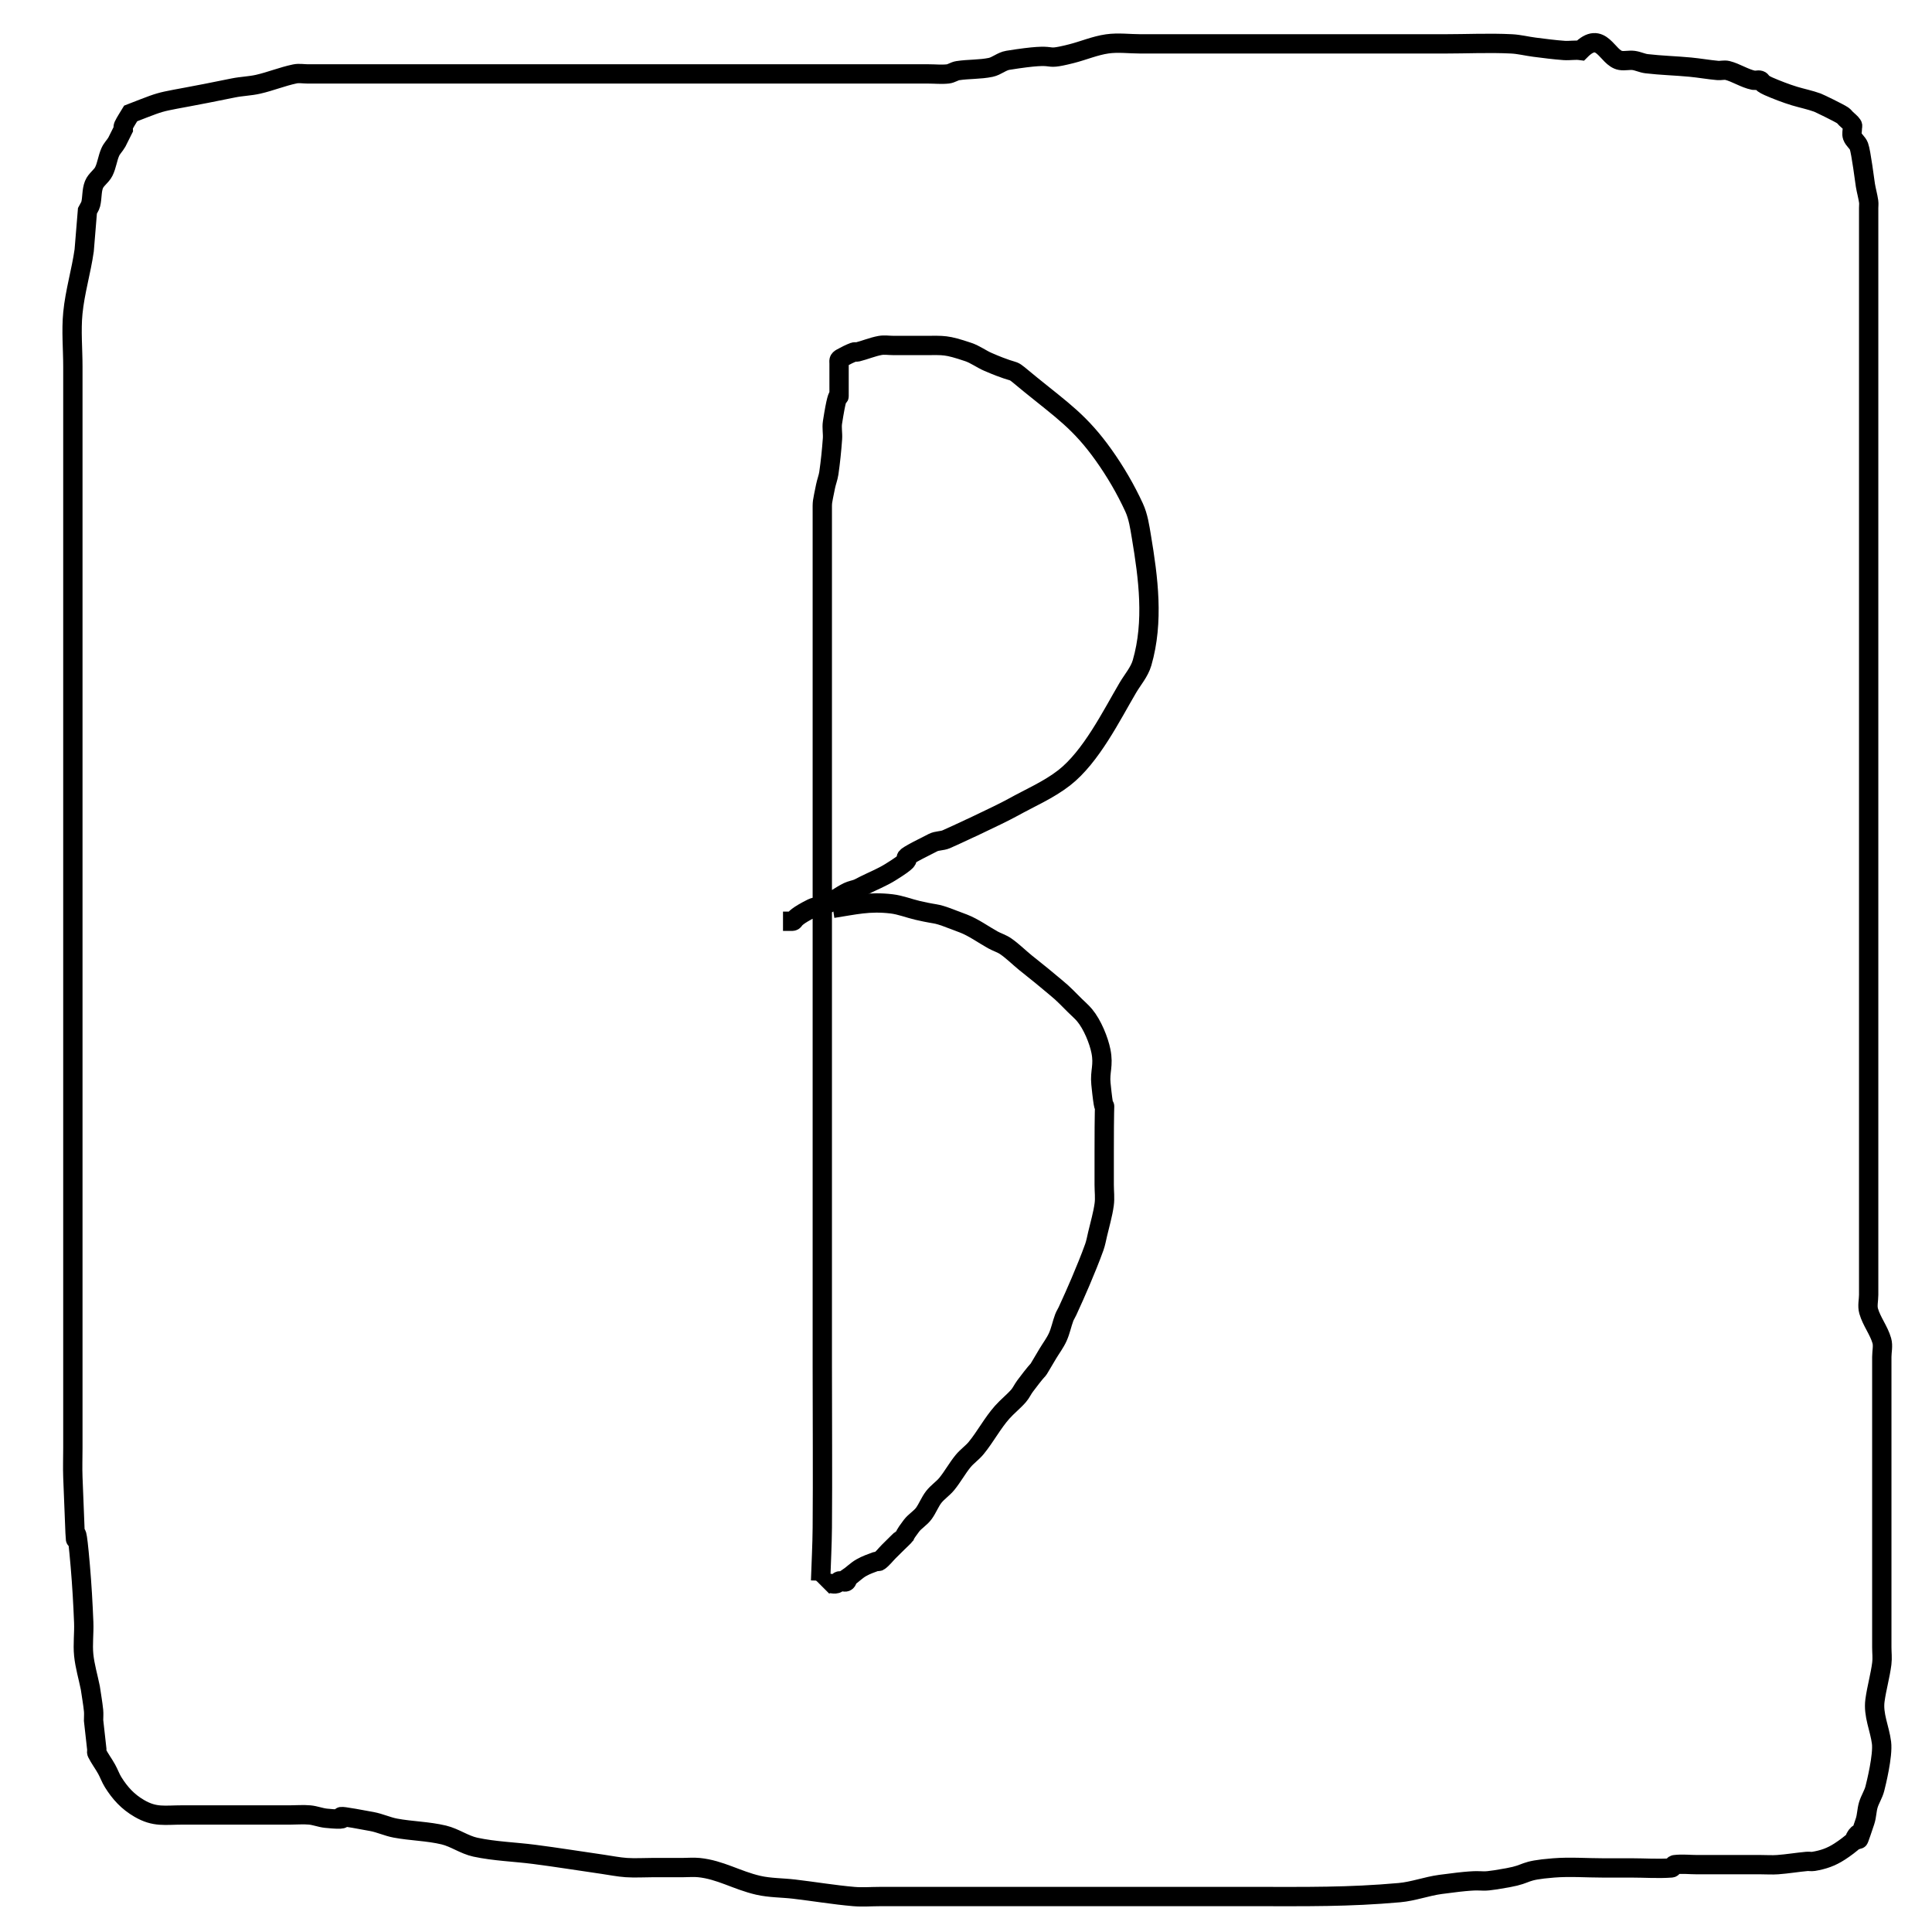 <?xml version="1.0" encoding="UTF-8"?>
<svg version="1.1" viewBox="0 0 100 100" xmlns="http://www.w3.org/2000/svg">
 <g fill="none" stroke="#000" stroke-width="1px">
  <path d="m42.474 81.818c0.029-0.915 0.081-1.83 0.088-2.745 0.022-2.784 0-5.568 0-8.352v-17.256-13.346-13.596c0-0.621-0.019-0.416 0.169-1.354 0.046-0.228 0.135-0.446 0.169-0.675 0.086-0.592 0.146-1.188 0.189-1.784 0.02-0.281-0.043-0.566 0-0.844 0.382-2.466 0.341-0.545 0.341-1.864v-1.182c0-0.158-0.039-0.199 0.125-0.291 0.209-0.117 0.424-0.225 0.648-0.31 0.053-0.02 0.114 0.014 0.169 0 0.398-0.099 0.779-0.264 1.182-0.338 0.222-0.04 0.45 0 0.675 0h1.688c0.94 0 1.042-0.049 2.195 0.338 0.368 0.123 0.685 0.368 1.042 0.521 1.884 0.808 0.852 0.082 2.215 1.19 1.593 1.296 2.542 1.92 3.758 3.629 0.604 0.849 1.134 1.758 1.571 2.704 0.219 0.475 0.294 1.006 0.381 1.522 0.357 2.136 0.652 4.386 0.034 6.521-0.139 0.48-0.489 0.871-0.742 1.302-0.826 1.402-1.893 3.567-3.296 4.656-0.807 0.626-1.762 1.032-2.655 1.528-0.733 0.407-3.155 1.527-3.45 1.651-0.214 0.09-0.468 0.065-0.675 0.169-2.75 1.375-0.179 0.279-2.218 1.538-0.434 0.268-0.911 0.457-1.367 0.686-0.107 0.054-0.21 0.116-0.322 0.161-0.163 0.065-0.343 0.088-0.5 0.167-0.406 0.203-0.769 0.488-1.182 0.675-0.211 0.096-0.468 0.065-0.675 0.169-1.532 0.766-0.453 0.675-1.503 0.675"/>
  <path d="m43.109 47.016c1.137-0.176 1.874-0.368 3.037-0.232 0.461 0.054 0.899 0.233 1.351 0.338 1.325 0.306 0.656 0.019 2.369 0.679 0.531 0.205 1.034 0.574 1.523 0.846 0.22 0.122 0.469 0.193 0.675 0.338 0.36 0.252 0.673 0.566 1.013 0.844 0.284 0.233 0.576 0.455 0.858 0.689 1.197 0.997 0.902 0.729 1.698 1.524 0.169 0.169 0.354 0.323 0.507 0.507 0.407 0.488 0.734 1.308 0.844 1.857 0.15 0.75-0.064 1.045 0 1.688 0.28 2.803 0.169-0.881 0.169 3.546v1.688c0 0.338 0.045 0.678 0 1.013-0.07 0.519-0.223 1.024-0.341 1.534-0.053 0.227-0.094 0.459-0.172 0.679-0.216 0.603-0.463 1.195-0.711 1.786-0.214 0.511-0.446 1.015-0.675 1.52-0.052 0.115-0.125 0.22-0.169 0.338-0.125 0.333-0.19 0.689-0.338 1.013-0.136 0.299-0.338 0.563-0.507 0.844-0.892 1.487-0.081 0.221-1.182 1.688-0.122 0.162-0.204 0.354-0.338 0.507-0.262 0.3-0.58 0.547-0.844 0.844-0.509 0.572-0.866 1.265-1.351 1.857-0.202 0.246-0.474 0.429-0.675 0.675-0.307 0.375-0.538 0.807-0.844 1.182-0.202 0.246-0.48 0.424-0.675 0.675-0.201 0.259-0.316 0.577-0.507 0.844-0.177 0.248-0.469 0.408-0.651 0.651-0.793 1.057 0.31-0.153-1.171 1.328-0.169 0.169-0.312 0.367-0.507 0.507-0.036 0.026-0.092-0.015-0.133 0-0.269 0.098-0.542 0.193-0.79 0.336-0.249 0.143-0.452 0.357-0.69 0.517-0.051 0.417-0.309 0.094-0.451 0.169-0.057 0.03-0.074 0.117-0.136 0.136-0.177 0.054-0.383-0.069-0.555 0-0.073 0.029-0.111 0.111-0.167 0.167"/>
  <path d="m6.763 5.872c2.19-0.849 0.983-0.431 5.313-1.32 0.424-0.087 0.861-0.095 1.283-0.191 0.642-0.146 1.258-0.401 1.903-0.535 0.22-0.046 0.45 0 0.675 0h2.702 5.793 15.704 7.074 0.844c0.338 0 0.677 0.037 1.013 0 0.177-0.02 0.331-0.142 0.507-0.169 0.563-0.086 1.143-0.054 1.701-0.169 0.314-0.065 0.573-0.315 0.889-0.366 2.96-0.476 1.554 0.094 3.286-0.341 0.624-0.157 1.225-0.419 1.862-0.51 0.57-0.081 1.151 0 1.726 0h2.854 4.726 8.137c1.162 0 2.325-0.058 3.485 0 0.4 0.02 0.791 0.122 1.188 0.172 0.51 0.064 1.02 0.133 1.532 0.169 0.283 0.02 0.569-0.038 0.85 0 1.09-1.099 1.366 0.399 2.066 0.516 0.222 0.037 0.452-0.028 0.675 0 0.23 0.029 0.445 0.142 0.675 0.169 0.753 0.089 1.512 0.106 2.267 0.178 0.472 0.045 0.94 0.13 1.412 0.172 0.168 0.015 0.343-0.041 0.507 0 0.448 0.112 0.886 0.413 1.351 0.507 0.109 0.022 0.227-0.033 0.333 0 0.069 0.022 0.094 0.111 0.153 0.153 0.088 0.063 0.185 0.114 0.285 0.158 0.402 0.176 0.914 0.375 1.351 0.507 0.392 0.118 0.797 0.198 1.182 0.338 0.097 0.035 1.124 0.533 1.315 0.664 0.065 0.044 0.11 0.11 0.166 0.166 0.11 0.11 0.244 0.202 0.331 0.331 0.03 0.044 0 0.105 0 0.158 0 0.145-0.049 0.298 0 0.434 0.069 0.19 0.267 0.315 0.338 0.504 0.115 0.308 0.306 1.844 0.336 2.022 0.047 0.283 0.128 0.56 0.169 0.844 0.016 0.111 0 0.224 0 0.336v0.811 2.533 11.82 38.885 2.201c0 0.281-0.078 0.574 0 0.844 0.154 0.536 0.526 0.992 0.68 1.528 0.078 0.271 0 0.563 0 0.844v1.52 4.217 6.923 2.364c0 0.281 0.036 0.565 0 0.844-0.082 0.641-0.265 1.265-0.353 1.905-0.104 0.762 0.245 1.452 0.338 2.195 0.083 0.664-0.28 2.121-0.344 2.373-0.074 0.295-0.252 0.556-0.339 0.847-0.083 0.275-0.078 0.572-0.169 0.844-0.663 1.988-0.072 0.121-0.499 0.837-0.019 0.031 0.027 0.085 0 0.109-0.256 0.229-0.53 0.439-0.819 0.625-0.442 0.285-0.838 0.421-1.351 0.507-0.111 0.019-0.226-0.01-0.338 0-0.508 0.046-1.011 0.133-1.52 0.169-0.281 0.02-0.563 0-0.844 0h-2.449-0.85c-0.394 0-0.791-0.049-1.182 0-0.079 0.01-0.089 0.163-0.169 0.169-0.684 0.052-1.372 0-2.058 0h-1.486c-0.852 0-1.706-0.068-2.556 0-1.692 0.135-1.222 0.299-2.364 0.507-2.085 0.379-0.517-0.058-3.493 0.347-0.715 0.097-1.403 0.36-2.122 0.425-2.637 0.236-4.832 0.202-7.388 0.202h-6.288-10.246-2.968c-0.45 0-0.902 0.039-1.351 0-1.034-0.089-2.058-0.263-3.089-0.384-0.62-0.073-1.253-0.06-1.861-0.2-1.121-0.26-1.965-0.805-3.072-0.915-0.28-0.028-0.563 0-0.844 0h-1.555c-0.45 0-0.902 0.03-1.351 0-0.409-0.027-0.812-0.111-1.218-0.169-1.188-0.17-2.373-0.363-3.563-0.516-1.01-0.13-2.038-0.157-3.034-0.371-0.572-0.123-1.069-0.496-1.639-0.632-0.821-0.196-1.678-0.201-2.507-0.356-0.41-0.077-0.795-0.261-1.205-0.338-3.155-0.587-0.292 0.037-2.382-0.172-0.286-0.029-0.558-0.143-0.844-0.169-0.336-0.031-0.675 0-1.013 0h-3.377-2.211c-0.901 0-1.407 0.131-2.216-0.338-0.595-0.345-0.999-0.788-1.355-1.357-0.134-0.213-0.215-0.455-0.338-0.675-0.159-0.287-0.36-0.551-0.507-0.844-0.025-0.05 0.006-0.111 0-0.167-0.056-0.504-0.113-1.009-0.169-1.513 0-0.169 0.017-0.339 0-0.507-0.04-0.396-0.113-0.788-0.169-1.182-0.114-0.565-0.283-1.123-0.341-1.696-0.056-0.56 0.022-1.126 0-1.688-0.038-0.974-0.095-1.947-0.178-2.918-0.366-4.273-0.133 1.936-0.384-4.601-0.019-0.499 0-1 0-1.499v-2.086-10.533-24.756-14.86-3.748c0-0.924-0.09-1.853 0-2.773 0.106-1.092 0.431-2.153 0.586-3.24 0.056-0.686 0.113-1.372 0.169-2.058 0.056-0.113 0.138-0.216 0.169-0.338 0.083-0.332 0.042-0.695 0.169-1.013 0.105-0.261 0.381-0.424 0.507-0.675 0.159-0.318 0.193-0.688 0.338-1.013 0.082-0.185 0.237-0.33 0.338-0.507 0.113-0.225 0.225-0.45 0.338-0.675 0-0.054-0.023-0.112 0-0.161 0.105-0.226 0.25-0.43 0.375-0.646z"/>
 </g>
</svg>
